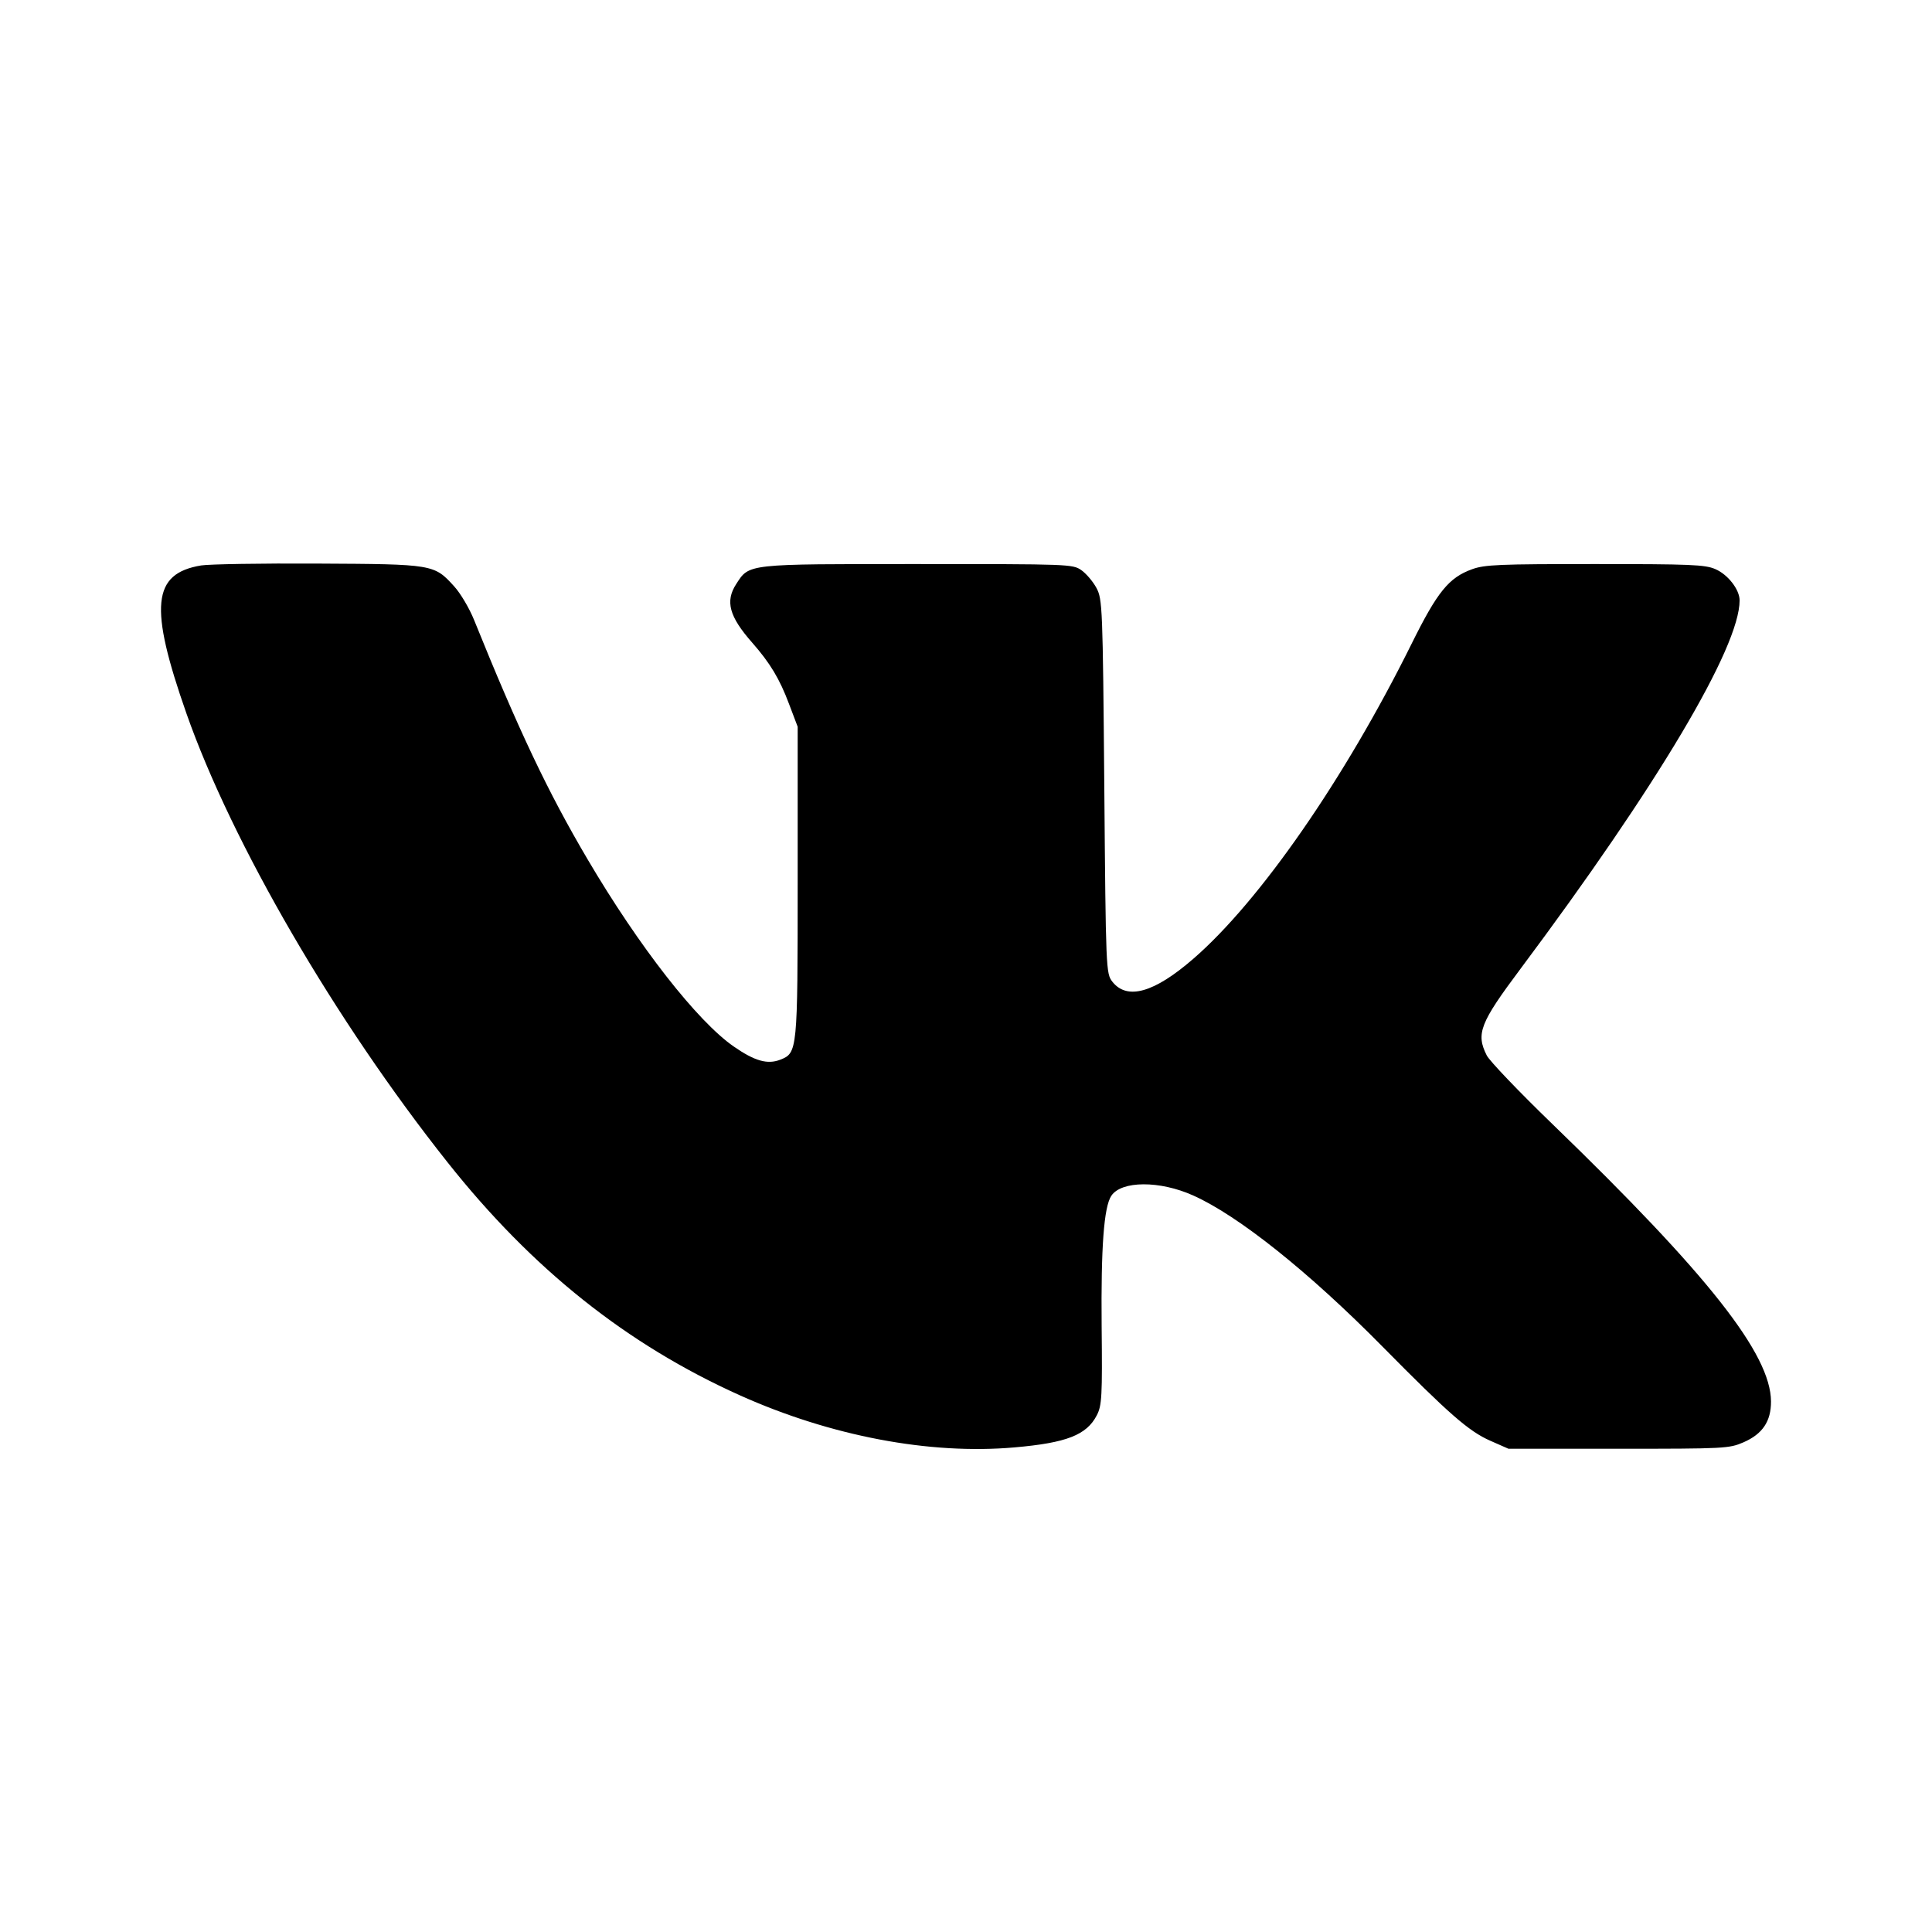 <svg viewBox="0 0 24 24" xmlns="http://www.w3.org/2000/svg">
<path fill-rule="evenodd" clip-rule="evenodd" d="M2.499 7.024C1.89 7.125 1.85 7.534 2.316 8.863C2.882 10.473 4.165 12.681 5.559 14.438C6.611 15.765 7.788 16.703 9.193 17.334C10.321 17.84 11.549 18.073 12.603 17.98C13.249 17.924 13.499 17.826 13.625 17.581C13.688 17.46 13.694 17.344 13.685 16.471C13.676 15.492 13.713 14.994 13.805 14.855C13.93 14.666 14.408 14.664 14.823 14.851C15.384 15.102 16.261 15.802 17.175 16.729C17.998 17.563 18.246 17.78 18.512 17.897L18.739 17.997H20.106C21.429 17.997 21.48 17.994 21.658 17.917C21.895 17.814 22.001 17.656 22 17.409C21.997 16.822 21.221 15.836 19.283 13.962C18.87 13.563 18.504 13.18 18.469 13.111C18.333 12.841 18.383 12.71 18.889 12.034C20.588 9.761 21.611 8.041 21.61 7.458C21.61 7.323 21.464 7.136 21.307 7.069C21.179 7.014 20.995 7.007 19.813 7.007C18.62 7.007 18.445 7.014 18.287 7.071C17.997 7.176 17.855 7.352 17.534 8C16.705 9.673 15.651 11.194 14.823 11.911C14.338 12.332 14.002 12.427 13.819 12.196C13.739 12.094 13.737 12.057 13.718 9.77C13.699 7.54 13.695 7.442 13.62 7.303C13.577 7.223 13.492 7.124 13.432 7.082C13.324 7.008 13.28 7.007 11.4 7.007C9.263 7.007 9.31 7.001 9.145 7.256C9.007 7.469 9.058 7.658 9.342 7.981C9.567 8.237 9.684 8.432 9.801 8.743L9.909 9.028V10.958C9.909 13.059 9.906 13.08 9.693 13.164C9.534 13.226 9.376 13.181 9.116 13.001C8.662 12.686 7.941 11.764 7.3 10.676C6.807 9.84 6.443 9.073 5.889 7.701C5.831 7.557 5.72 7.369 5.641 7.283C5.393 7.01 5.384 7.008 3.95 7.001C3.252 6.997 2.599 7.008 2.499 7.024Z"/>
</svg>
